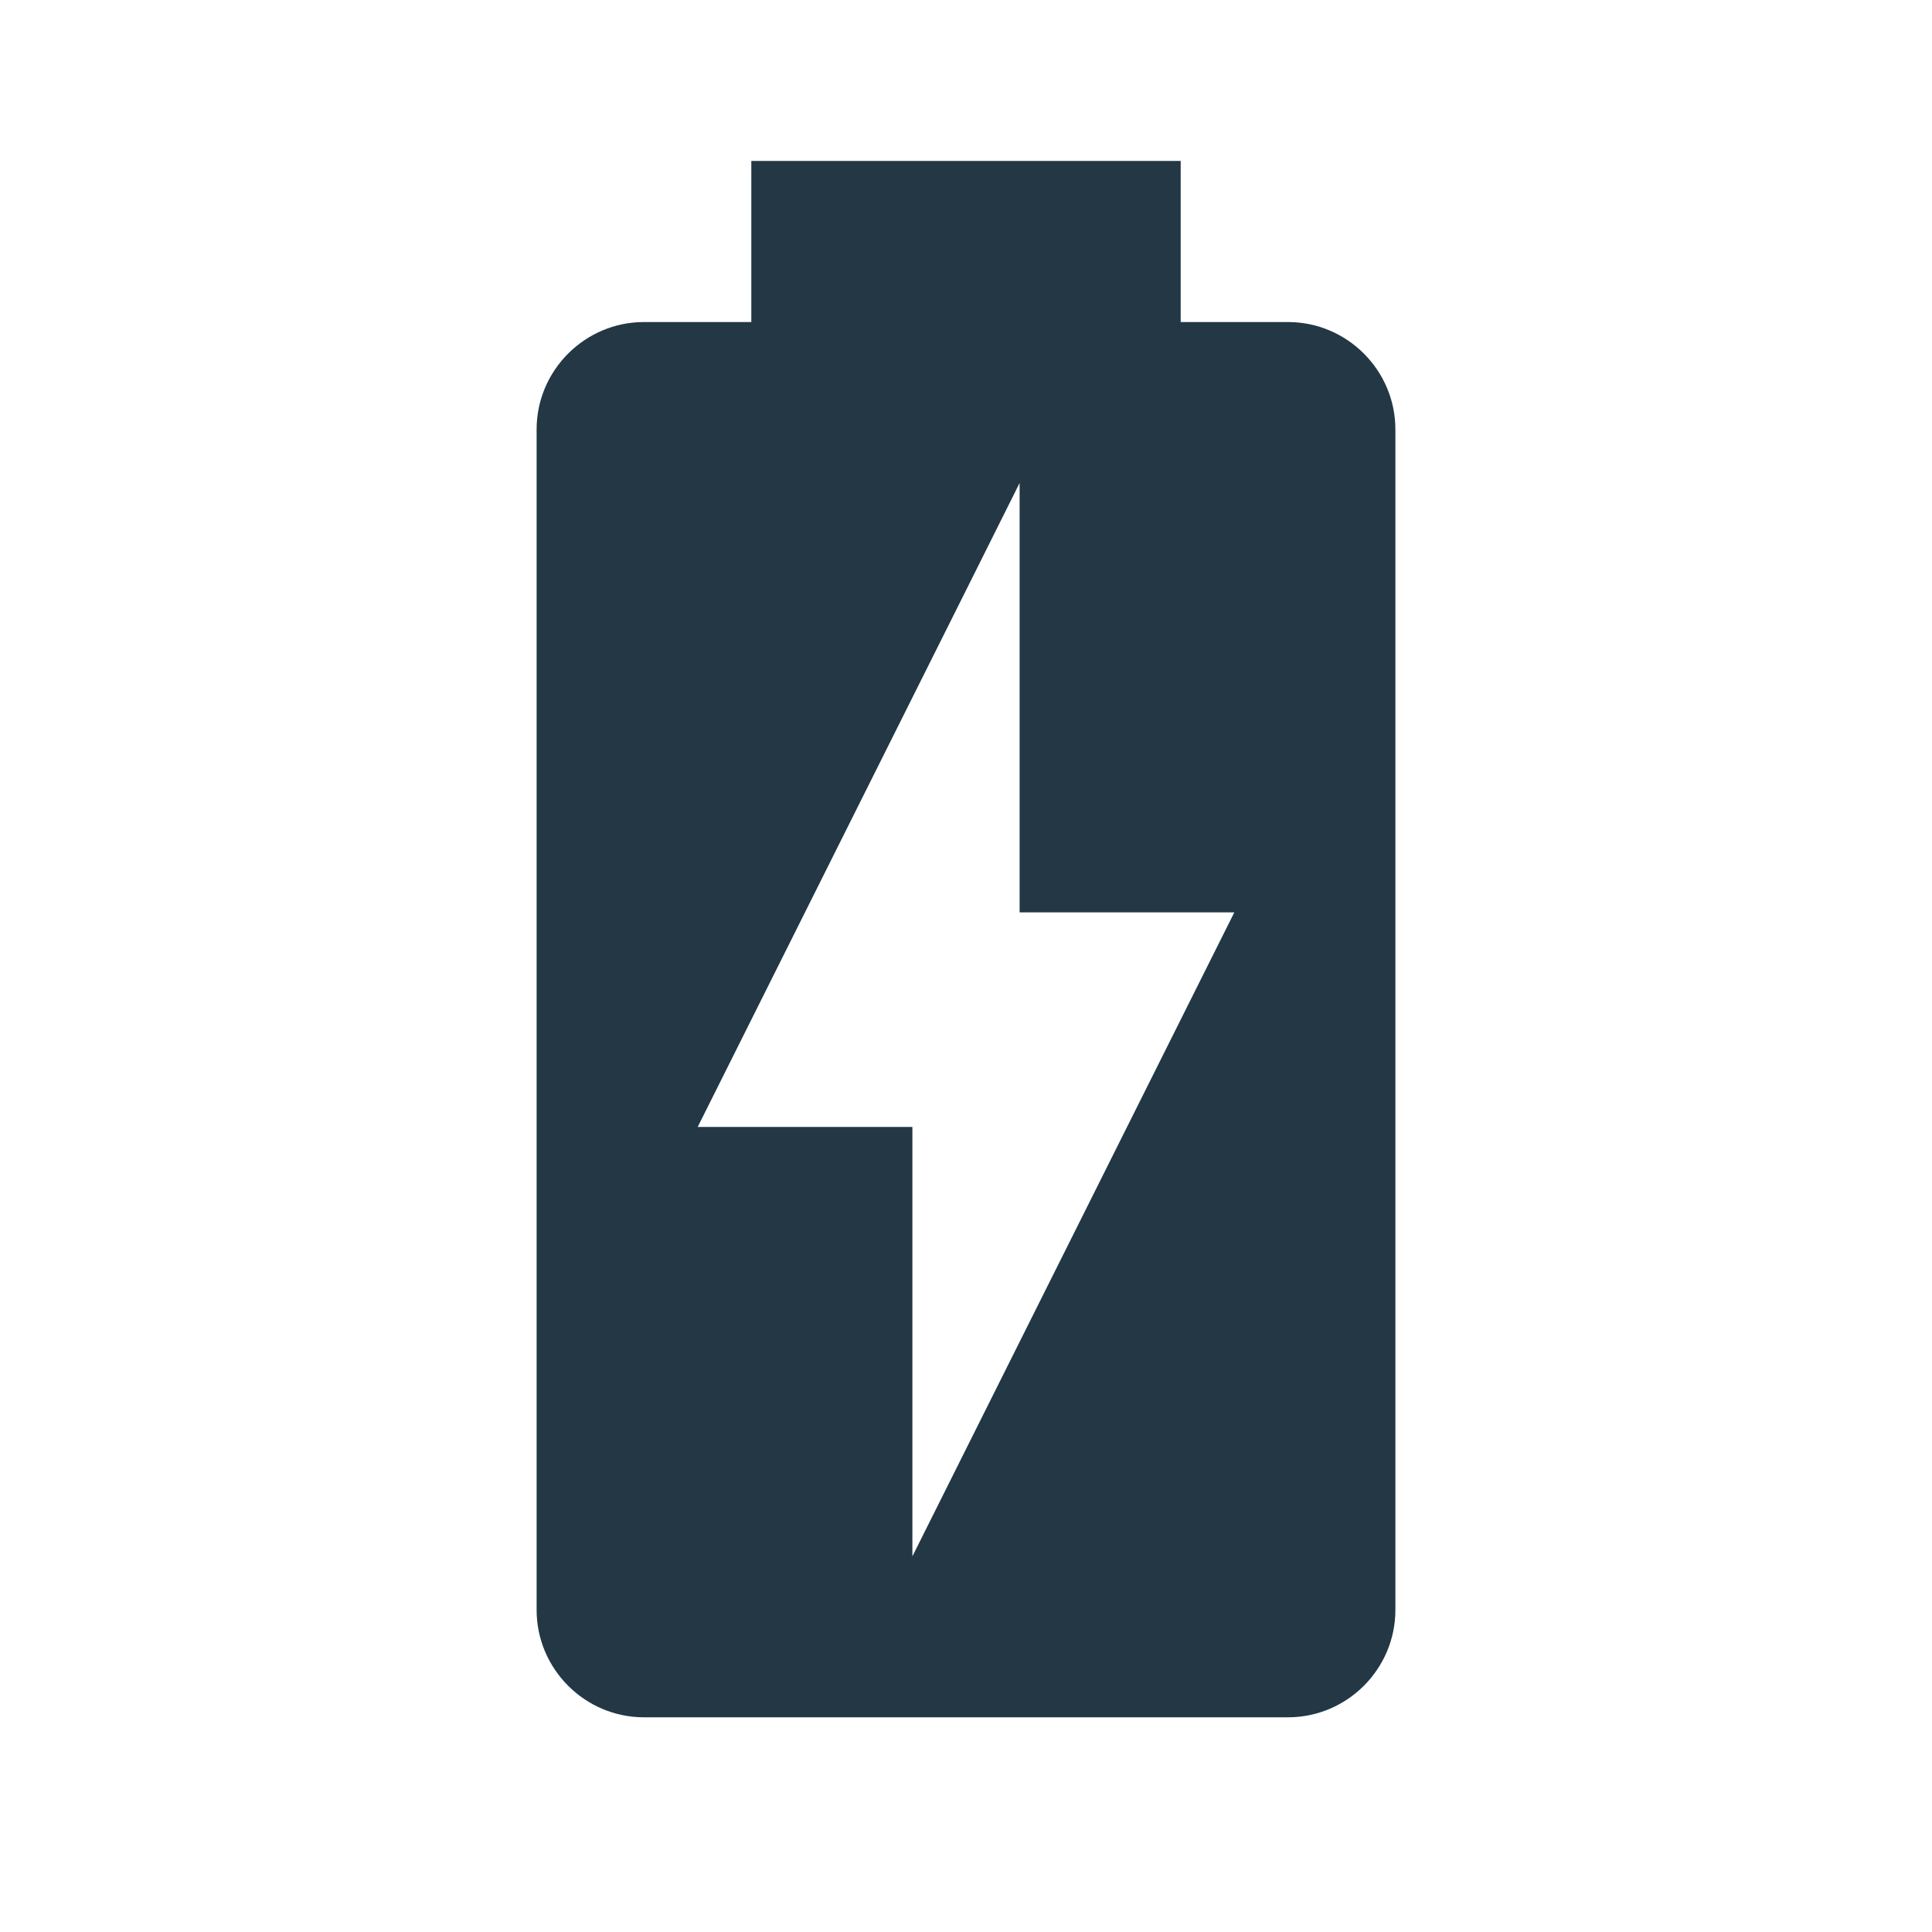 <?xml version="1.0" encoding="UTF-8"?>
<svg width="16px" height="16px" viewBox="0 0 16 16" version="1.1" xmlns="http://www.w3.org/2000/svg" xmlns:xlink="http://www.w3.org/1999/xlink">
    <title>Icons/Device/battery-charging-90</title>
    <defs>
        <path d="M8.444,4 L8,4.889 L5.778,9.333 L7.556,9.333 L7.556,12.889 L10.222,7.556 L8.444,7.556 L8.444,4 Z M11.556,13.333 C11.556,13.822 11.156,14.222 10.667,14.222 L10.667,14.222 L5.333,14.222 C4.844,14.222 4.444,13.822 4.444,13.333 L4.444,13.333 L4.444,3.556 C4.444,3.067 4.844,2.667 5.333,2.667 L5.333,2.667 L6.222,2.667 L6.222,1.333 L9.778,1.333 L9.778,2.667 L10.667,2.667 C11.156,2.667 11.556,3.067 11.556,3.556 L11.556,3.556 Z" id="path-1"></path>
    </defs>
    <g id="Icons/Device/battery-charging-90" stroke="none" stroke-width="1" fill="none" fill-rule="evenodd">
        <mask id="mask-2" fill="white">
            <use xlink:href="#path-1"></use>
        </mask>
        <use id="Combined-Shape" fill="#233745" fill-rule="nonzero" xlink:href="#path-1"></use>
    </g>
</svg>